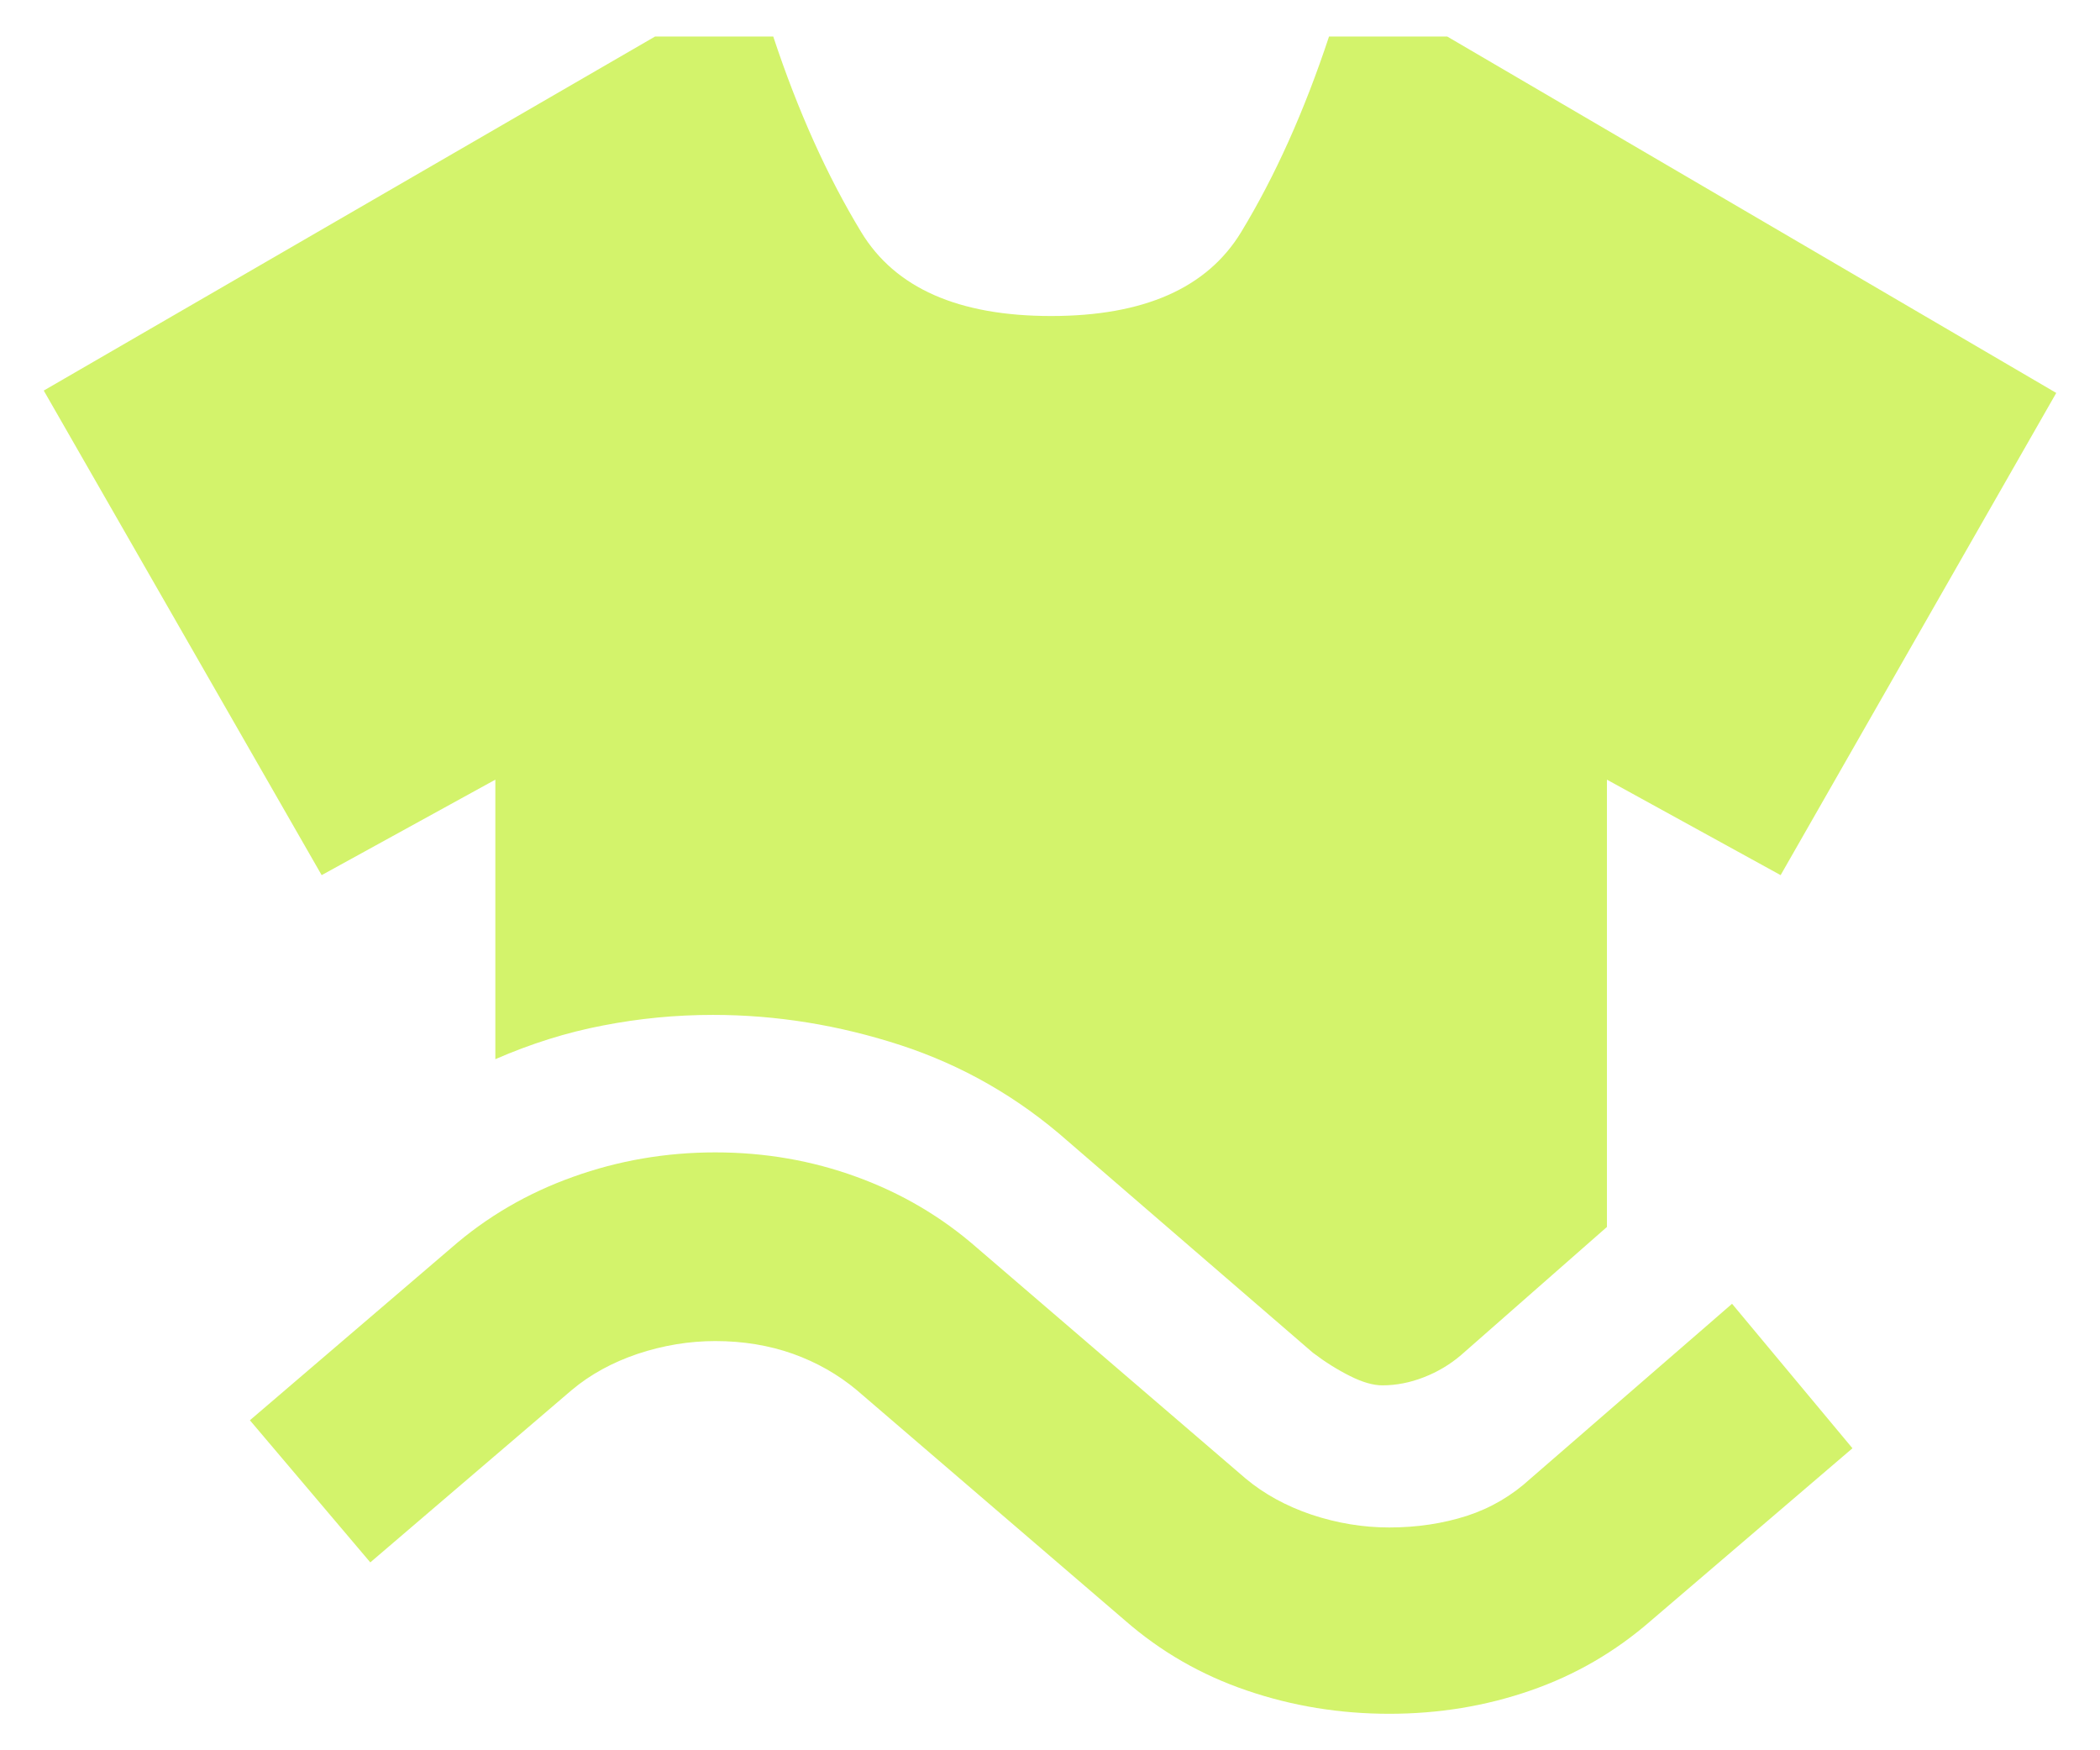 <svg width="24" height="20" viewBox="0 0 24 20" fill="none" xmlns="http://www.w3.org/2000/svg">
<path d="M5.661 12.103V8.909L3.676 10L0.5 4.463L7.487 0.417H8.837C9.119 1.269 9.455 2.014 9.843 2.653C10.231 3.292 10.954 3.611 12.013 3.611C13.072 3.611 13.795 3.292 14.184 2.653C14.572 2.014 14.907 1.269 15.189 0.417H16.539L23.5 4.49L20.35 10L18.365 8.909V14.02L16.698 15.484C16.574 15.59 16.433 15.675 16.274 15.737C16.116 15.799 15.957 15.83 15.798 15.83C15.692 15.83 15.569 15.794 15.428 15.723C15.286 15.652 15.145 15.564 15.004 15.457L12.198 13.035C11.634 12.538 10.999 12.174 10.293 11.943C9.587 11.713 8.872 11.597 8.149 11.597C7.726 11.597 7.306 11.637 6.891 11.718C6.477 11.797 6.067 11.926 5.661 12.103ZM4.232 17.853L2.856 16.229L5.158 14.259C5.564 13.904 6.027 13.634 6.548 13.448C7.068 13.261 7.611 13.168 8.175 13.168C8.74 13.168 9.278 13.261 9.79 13.448C10.302 13.634 10.761 13.904 11.166 14.259L14.236 16.895C14.448 17.072 14.7 17.21 14.99 17.308C15.282 17.405 15.578 17.454 15.877 17.454C16.195 17.454 16.491 17.409 16.765 17.321C17.038 17.232 17.28 17.09 17.492 16.895L19.795 14.898L21.171 16.549L18.868 18.519C18.462 18.873 18.004 19.14 17.492 19.317C16.98 19.495 16.442 19.583 15.877 19.583C15.313 19.583 14.77 19.495 14.25 19.317C13.729 19.14 13.266 18.873 12.86 18.519L9.79 15.883C9.578 15.706 9.336 15.568 9.063 15.47C8.789 15.373 8.493 15.324 8.175 15.324C7.876 15.324 7.58 15.373 7.288 15.47C6.998 15.568 6.746 15.706 6.535 15.883L4.232 17.853Z" fill="#D3F36B"/>
</svg>
